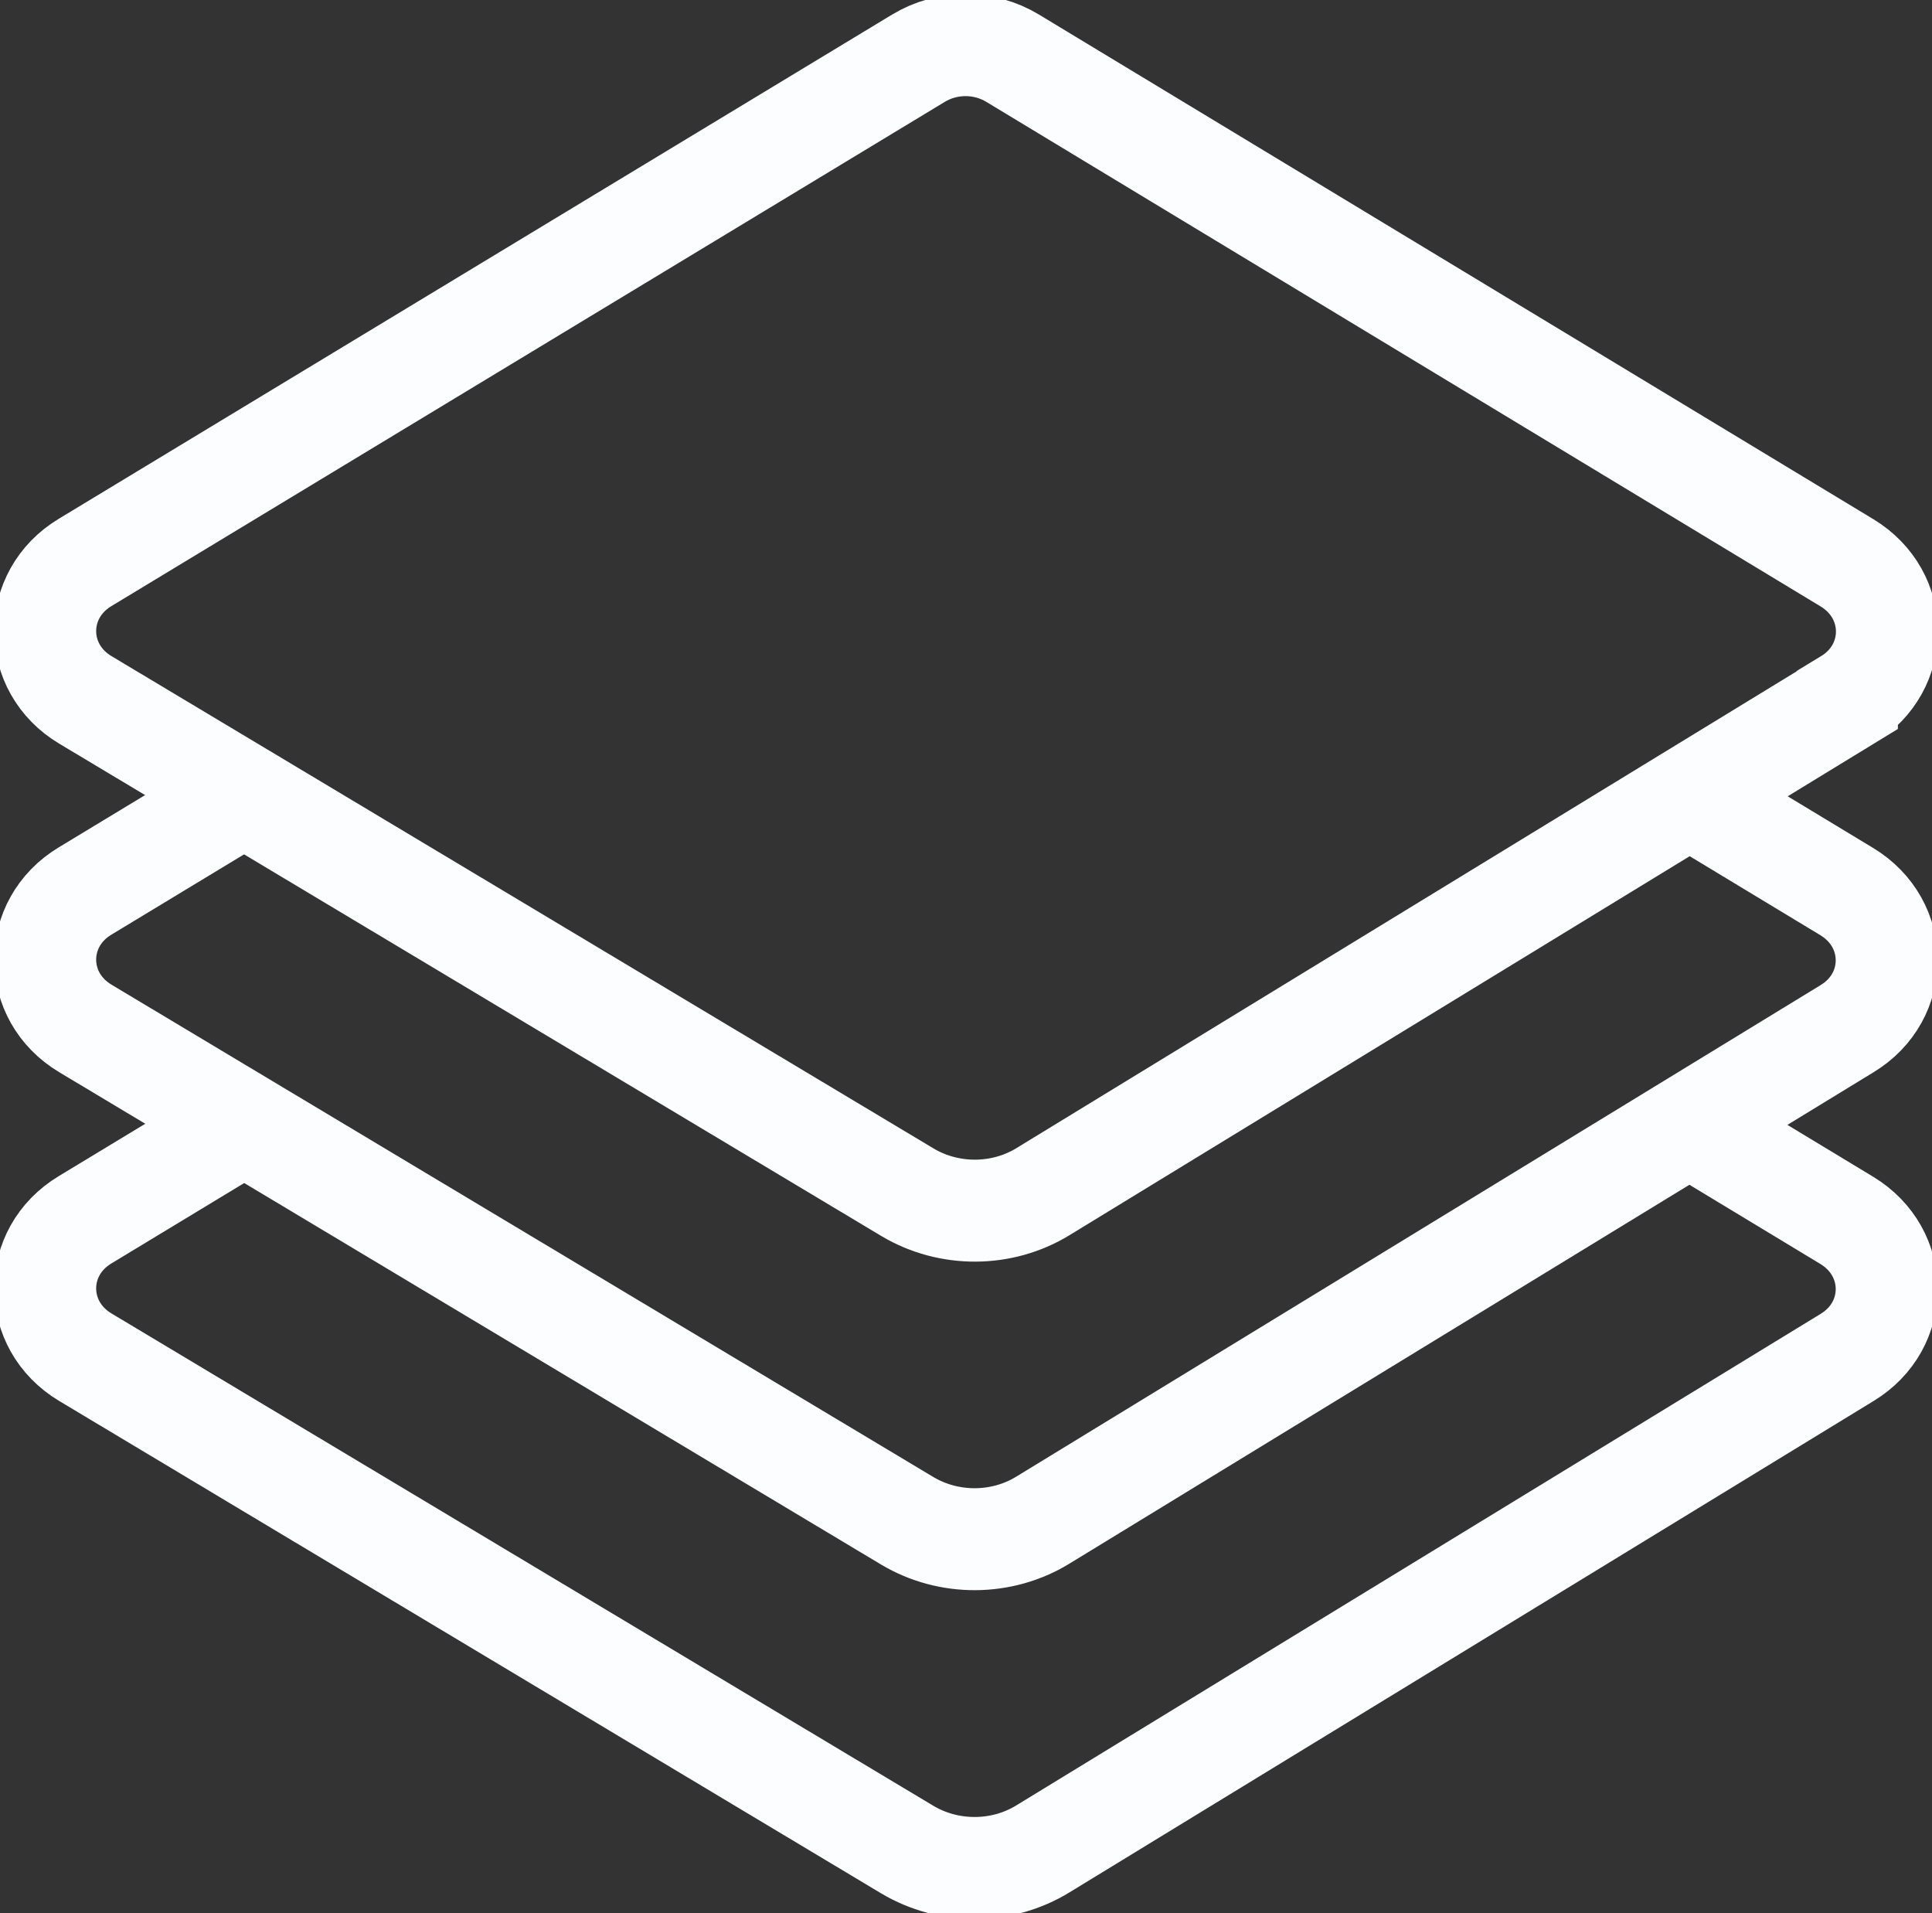 <?xml version="1.0" encoding="UTF-8"?>
<svg id="Layer_2" data-name="Layer 2" xmlns="http://www.w3.org/2000/svg" viewBox="0 0 85.28 84.44">
  <rect x="0" y="0" width="85.28" height="84.44" fill="#333333" stroke="none"/>
  <defs>
    <style>
      .cls-1 {
        fill: none;
        stroke: #fbfdfe;
        stroke-miterlimit: 10;
        stroke-width: 4.5px;
      }
    </style>
  </defs>
  <g id="Layer_1-2" data-name="Layer 1">
    <g>
      <path class="cls-1" d="m74.74,49.76l6.78,4.1c2.34,1.42,2.35,4.63.01,6.05l-35.5,21.69c-1.81,1.11-4.15,1.12-5.98.03L3.77,59.9c-2.36-1.41-2.37-4.65-.01-6.07l6.84-4.14"/>
      <path class="cls-1" d="m74.82,35.3l6.7,4.05c2.34,1.42,2.35,4.63.01,6.05l-35.5,21.69c-1.81,1.11-4.15,1.12-5.98.03L3.77,45.39c-2.36-1.41-2.37-4.65-.01-6.07l7.37-4.46"/>
      <path class="cls-1" d="m81.54,30.9l-35.5,21.69c-1.81,1.11-4.15,1.12-5.98.03L3.77,30.89c-2.36-1.41-2.37-4.65-.01-6.07L40.54,2.57c1.27-.77,2.89-.77,4.16,0l36.83,22.27c2.34,1.42,2.35,4.63.01,6.05Z"/>
    </g>
  </g>
</svg>